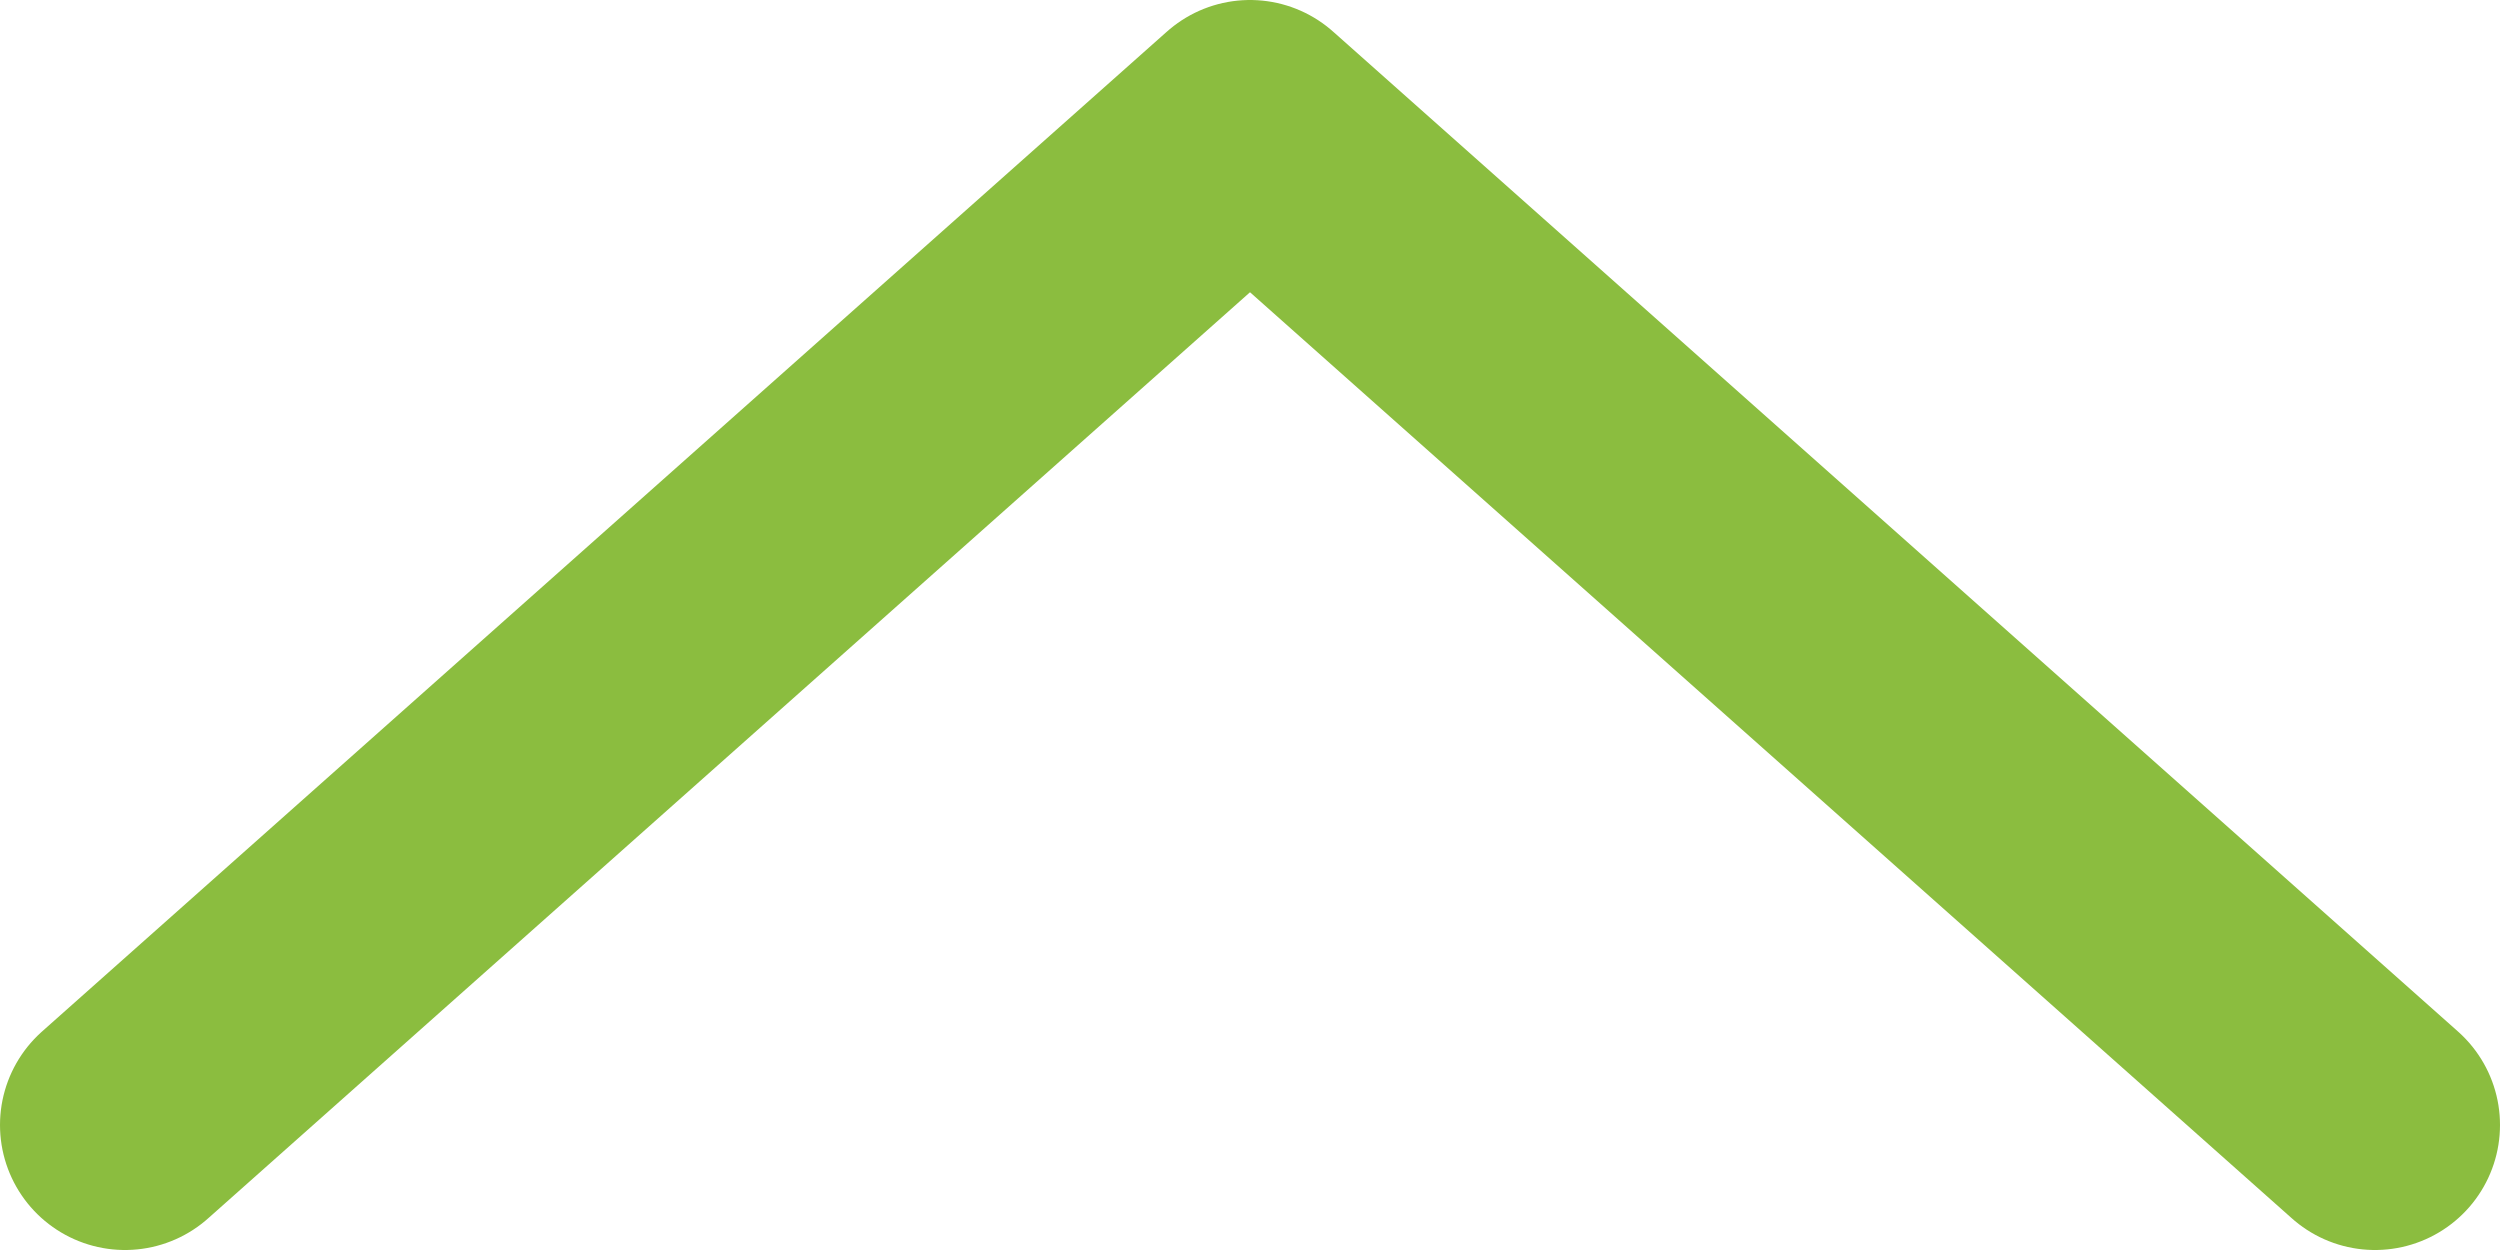 <svg width="20" height="10" viewBox="0 0 20 10" fill="none" xmlns="http://www.w3.org/2000/svg">
<path d="M19 9L10 1L1 9" stroke="#8BBD3F" stroke-width="2" stroke-linecap="round" stroke-linejoin="round"/>
</svg>
